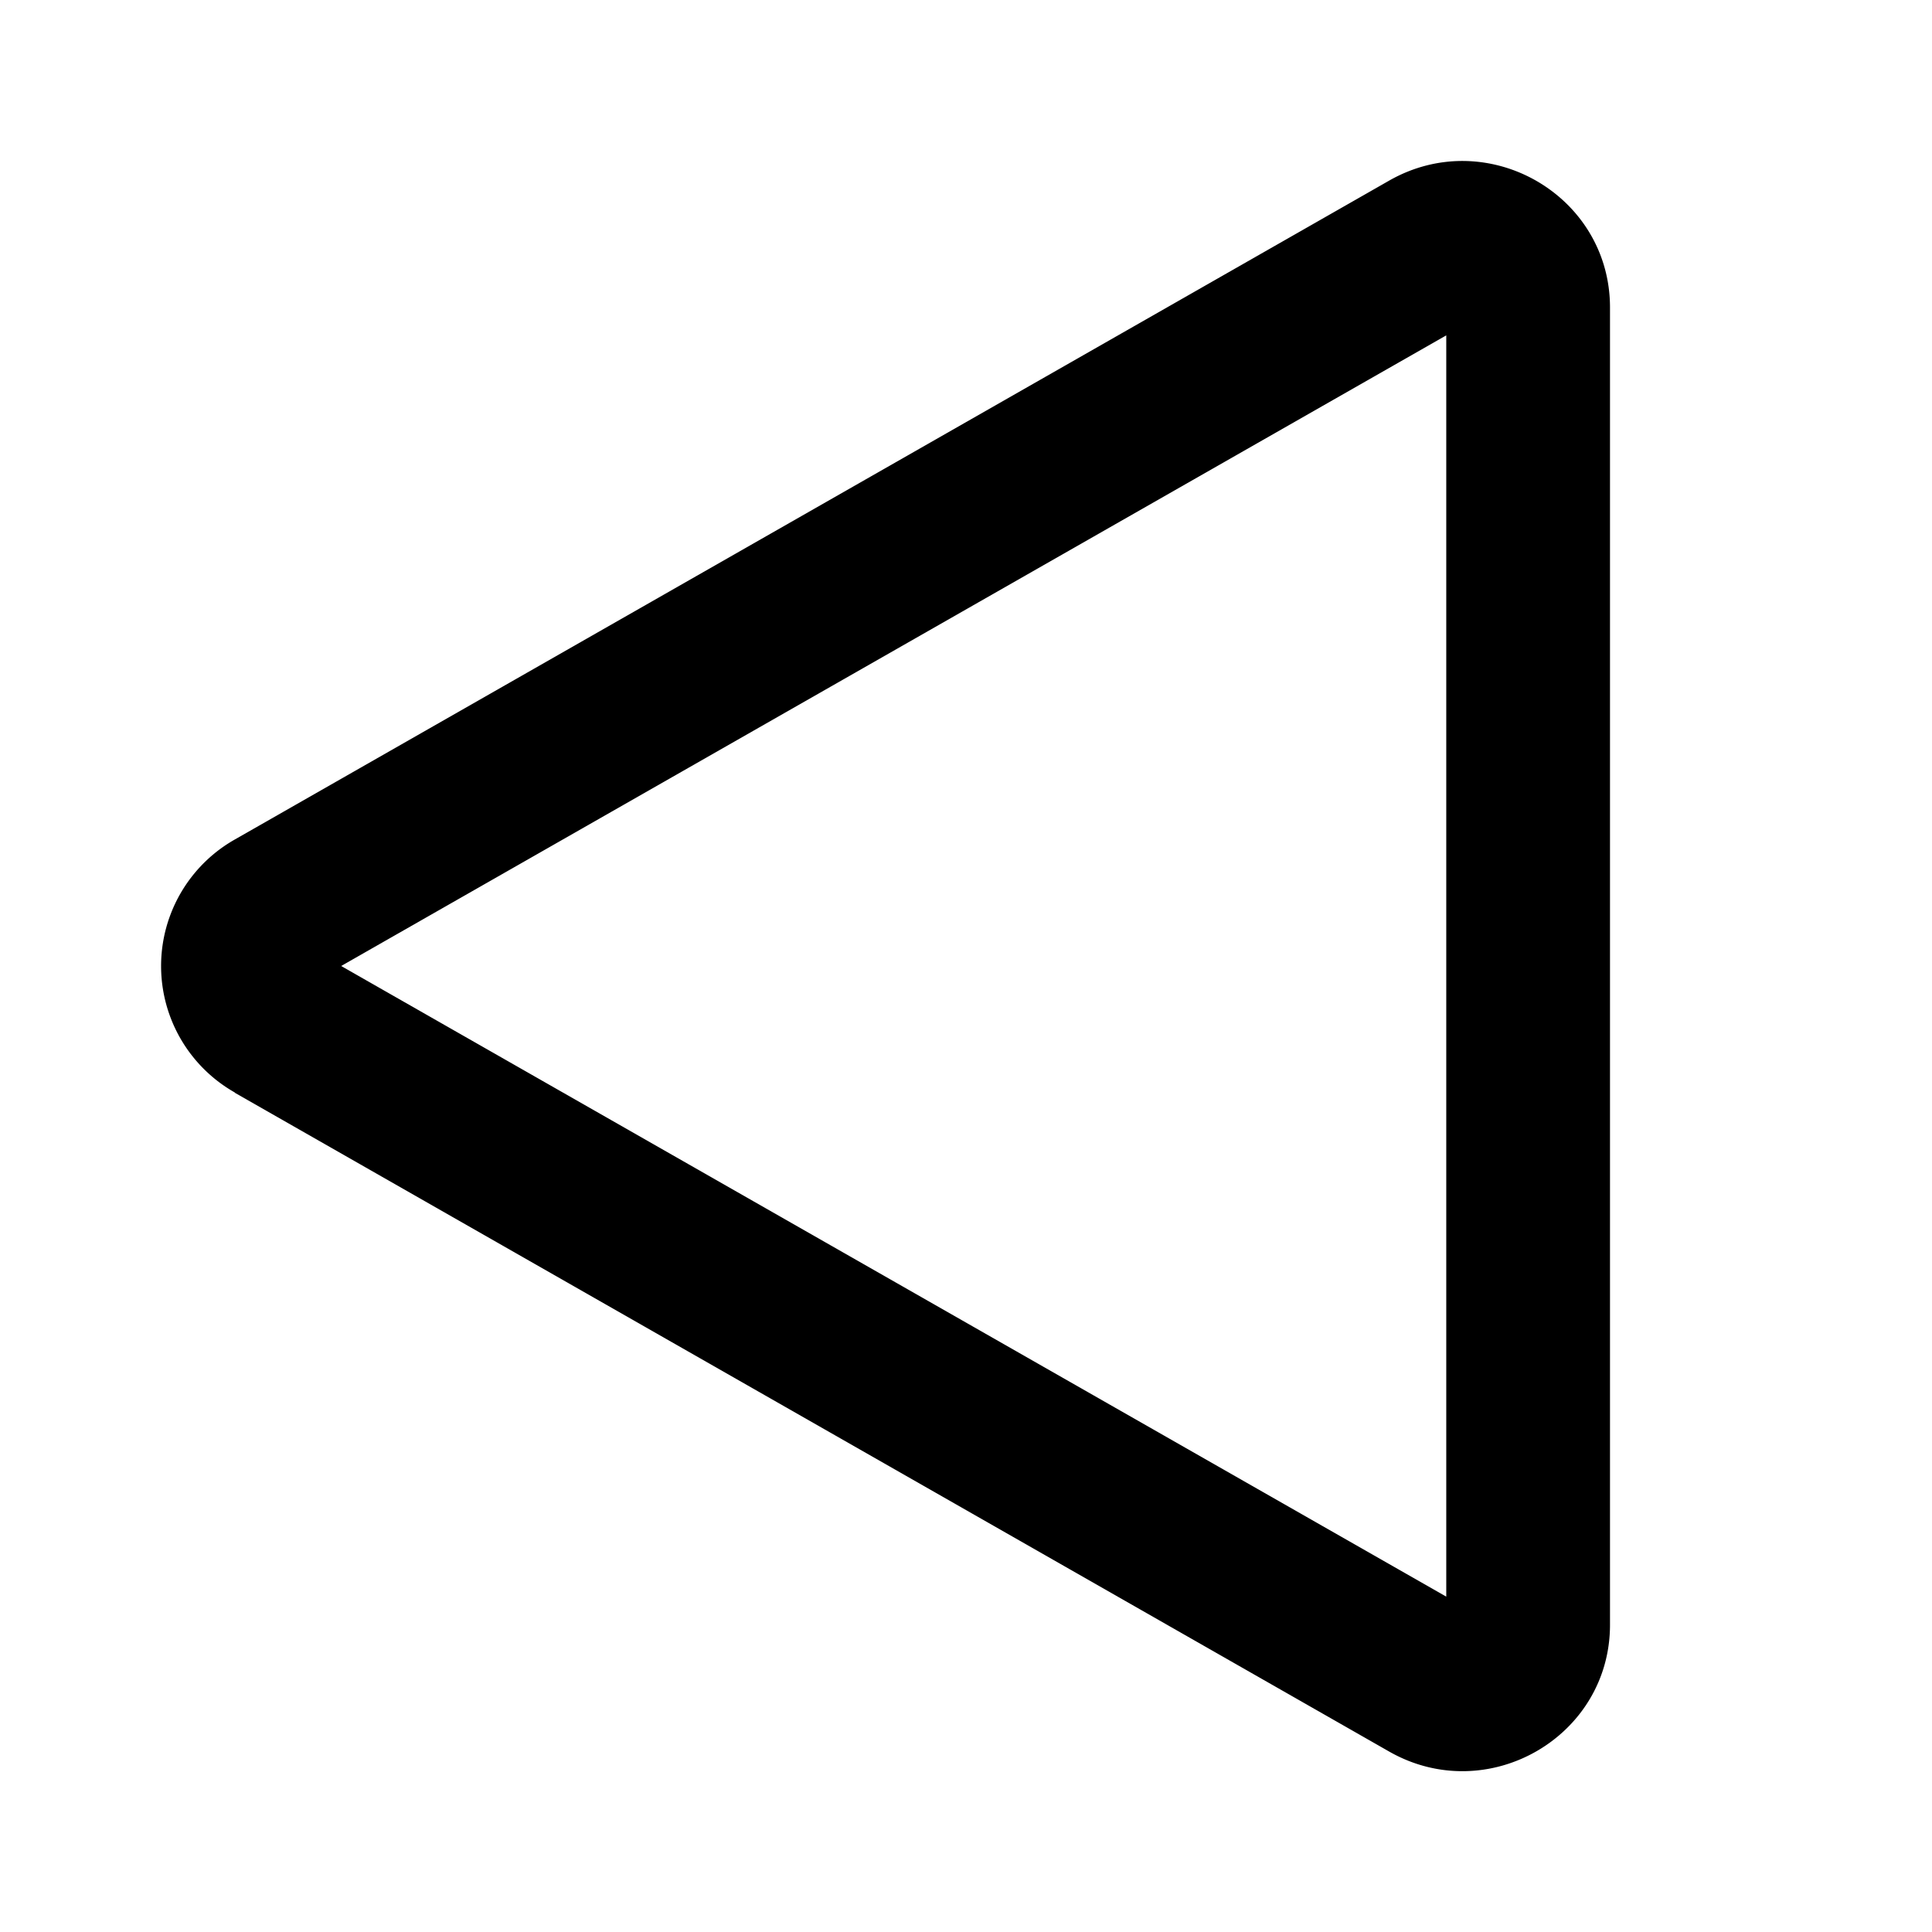 <svg xmlns="http://www.w3.org/2000/svg" width="12" height="12"><path d="M1.459 6.786a.903.903 0 0 1 0-1.572l7.169-4.092C9.238.774 10 1.211 10 1.91v8.182c0 .698-.762 1.135-1.372.787l-7.17-4.092ZM2.119 6l6.864 3.917V2.083L2.119 6Z"/></svg>